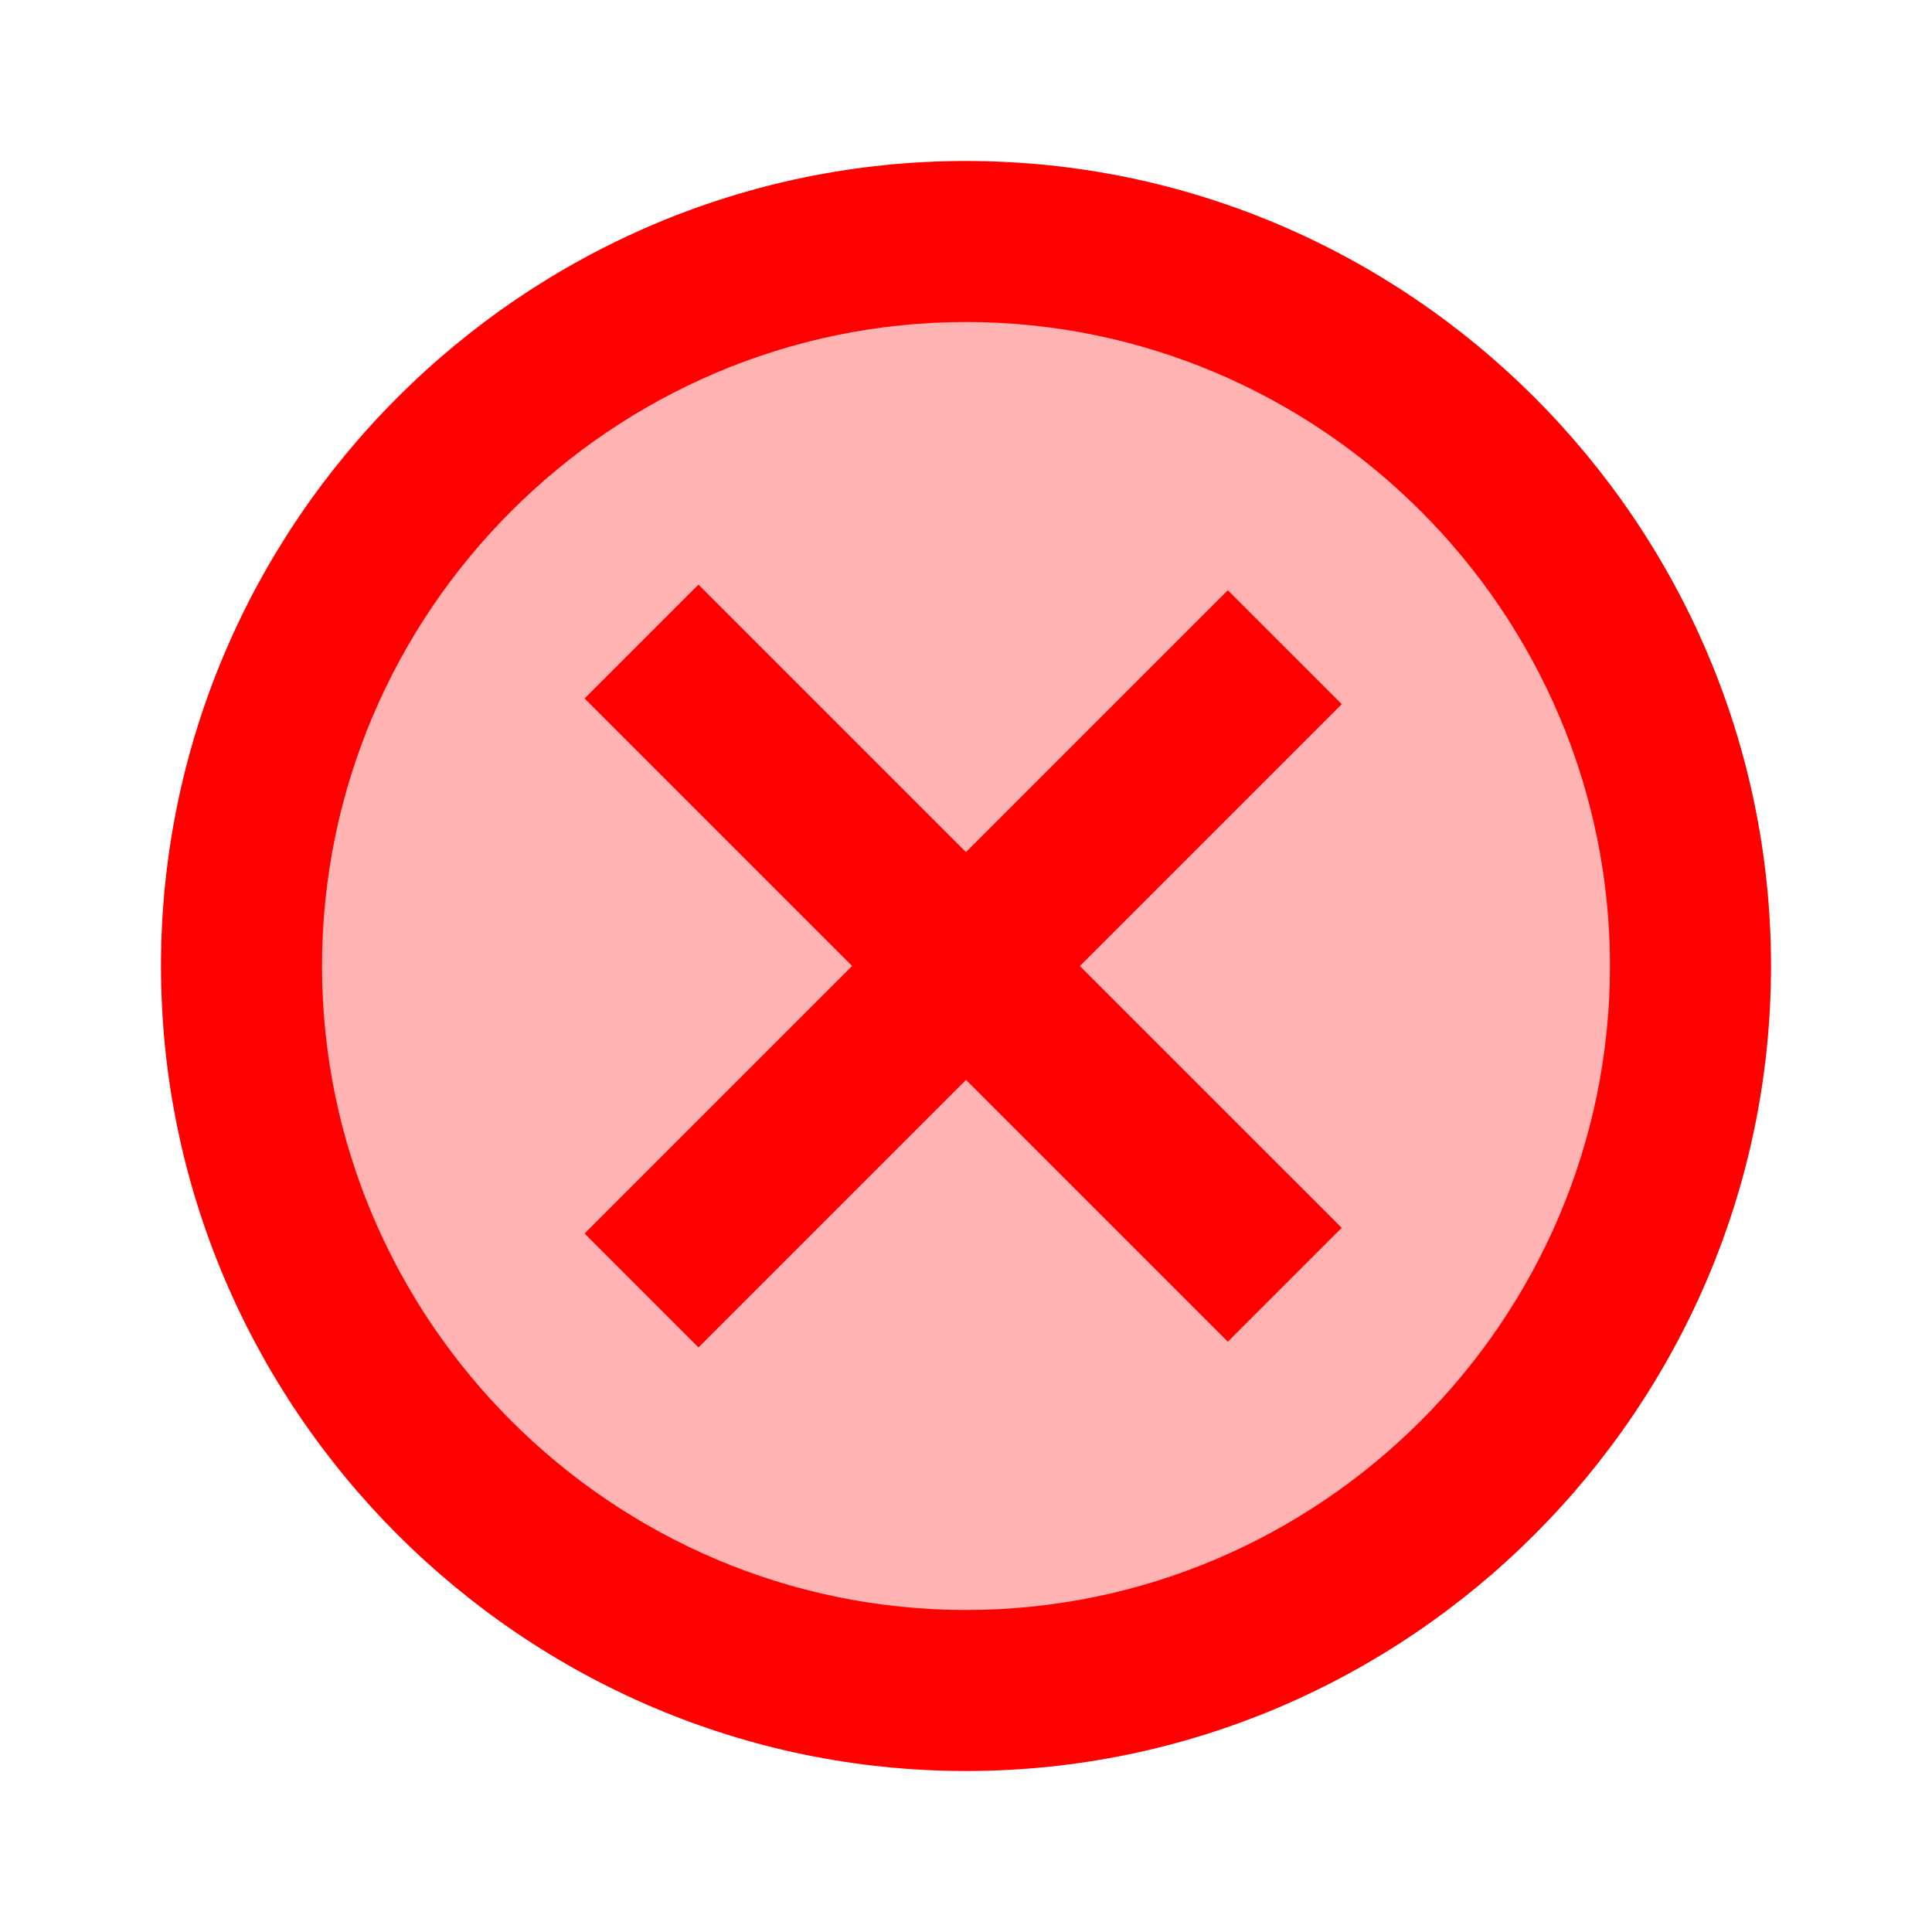 <svg width="46" height="46" viewBox="0 0 46 46" fill="none" xmlns="http://www.w3.org/2000/svg">
<path opacity="0.3" d="M23 5.75C20.735 5.75 18.492 6.196 16.399 7.063C14.306 7.93 12.404 9.201 10.802 10.802C9.201 12.404 7.93 14.306 7.063 16.399C6.196 18.492 5.75 20.735 5.75 23C5.75 25.265 6.196 27.508 7.063 29.601C7.93 31.694 9.201 33.596 10.802 35.198C12.404 36.799 14.306 38.07 16.399 38.937C18.492 39.804 20.735 40.25 23 40.25C25.265 40.25 27.508 39.804 29.601 38.937C31.694 38.07 33.596 36.799 35.198 35.198C36.799 33.596 38.07 31.694 38.937 29.601C39.804 27.508 40.25 25.265 40.25 23C40.25 20.735 39.804 18.492 38.937 16.399C38.07 14.306 36.799 12.404 35.198 10.802C33.596 9.201 31.694 7.93 29.601 7.063C27.508 6.196 25.265 5.75 23 5.75Z" fill="#FF0000"/>
<path d="M23 42.167C12.458 42.167 3.833 33.542 3.833 23C3.833 12.458 12.458 3.833 23 3.833C33.542 3.833 42.167 12.458 42.167 23C42.167 33.542 33.542 42.167 23 42.167ZM23 7.667C14.567 7.667 7.667 14.567 7.667 23C7.667 31.433 14.567 38.333 23 38.333C31.433 38.333 38.333 31.433 38.333 23C38.333 14.567 31.433 7.667 23 7.667Z" fill="#FF0000"/>
<path d="M13.919 16.63L16.63 13.92L31.945 29.234L29.234 31.945L13.919 16.63Z" fill="#FF0000"/>
<path d="M13.919 29.37L29.234 14.055L31.945 16.765L16.63 32.081L13.919 29.37Z" fill="#FF0000"/>
</svg>
